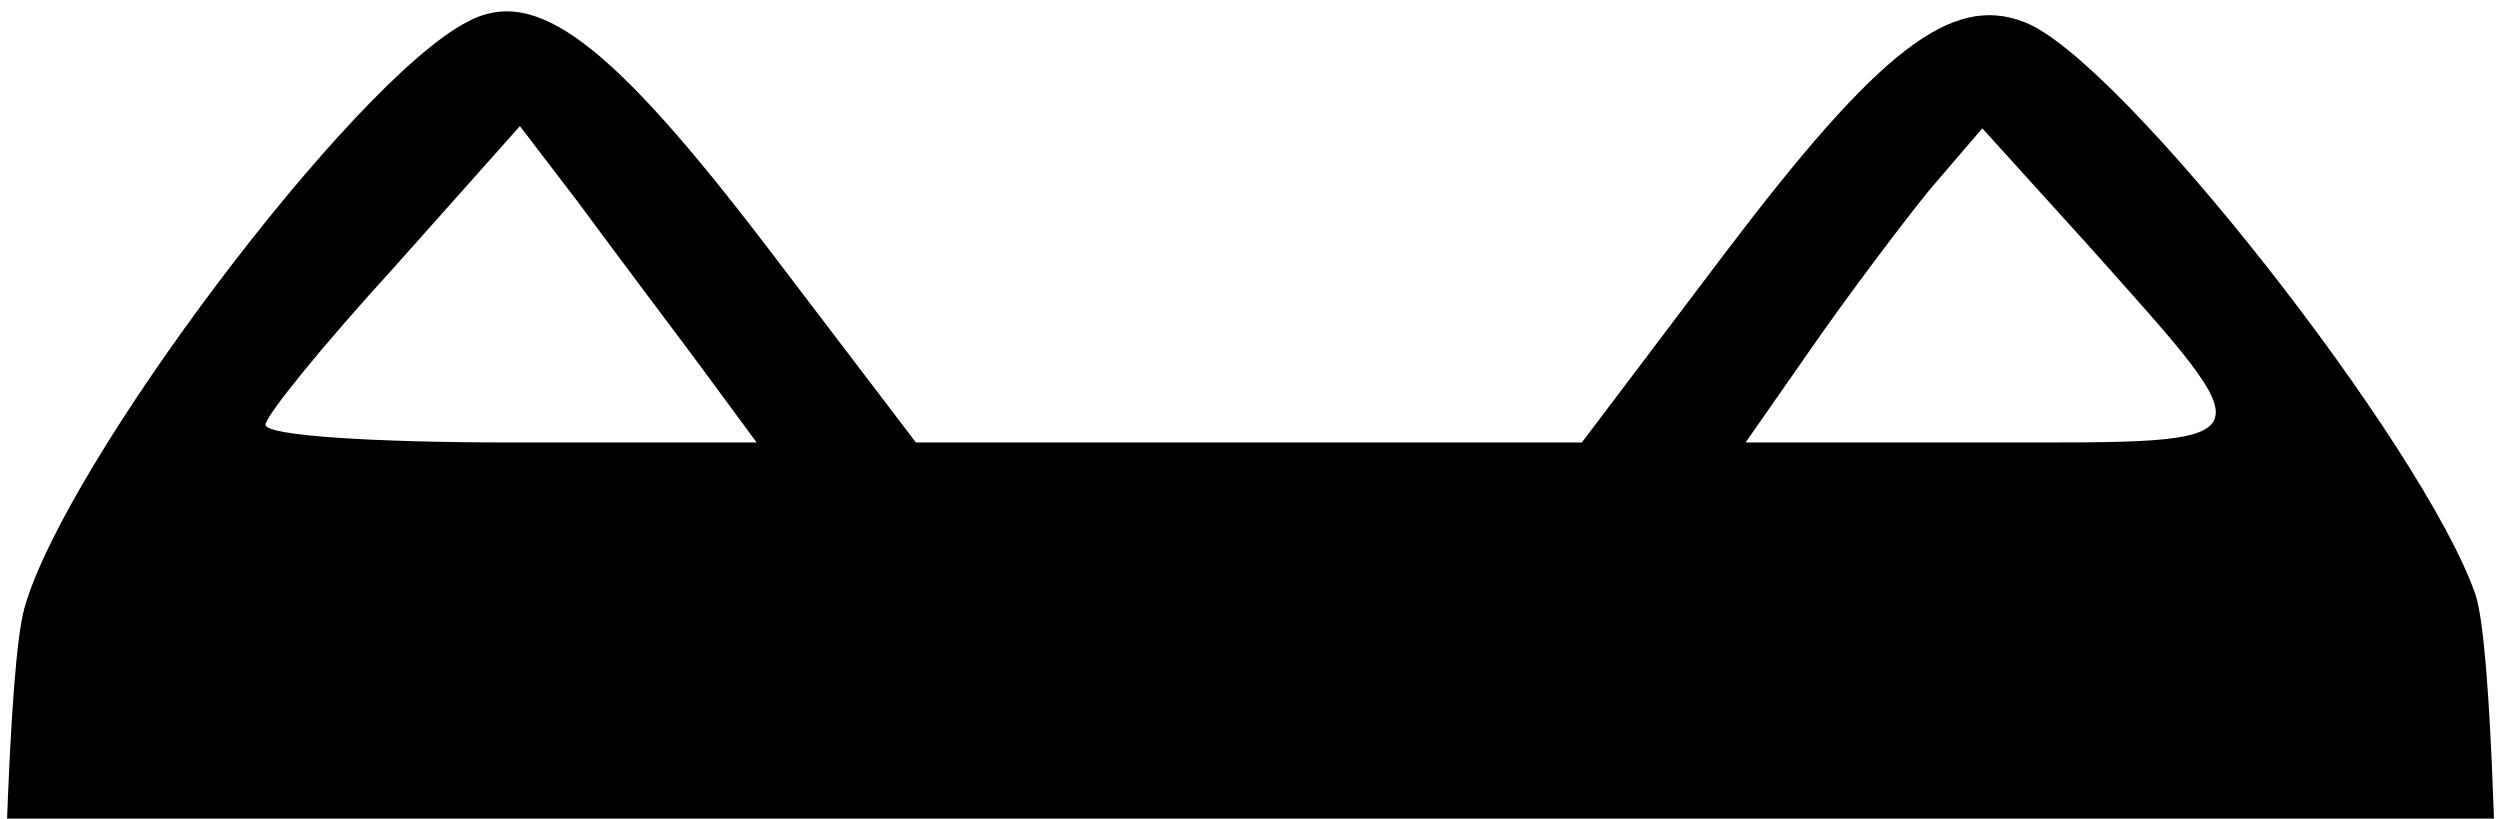 <svg version="1.2" xmlns="http://www.w3.org/2000/svg" viewBox="0 0 113 37" width="113" height="37">
	<title>cat-svg</title>
	<style>
		.s0 { fill: #000000 } 
	</style>
	<g id="Layer">
		<path id="Layer" fill-rule="evenodd" class="s0" d="m0 87v-27.8c0-17 0.4-29.2 1.1-31.7 1.8-6.5 14.8-23.8 20-26.5 3.1-1.7 6.5 0.9 13.6 10.2l6.7 8.8h30.1l6.5-8.6c6.9-9.1 10.2-11.7 13.5-10.4 4.3 1.6 18.1 19.2 20.4 25.9 0.7 2.2 1.1 13.1 1.1 31.7v28.4zm12-67.8c0 0.5 5 0.8 11.1 0.8h11.1l-2.8-3.8c-1.5-2-3.9-5.2-5.3-7.1l-2.6-3.4-5.7 6.4c-3.2 3.5-5.8 6.7-5.8 7.1zm17.1 20.6c0.4 4 6.3 10 10.7 10.8 2.7 0.5 4.9 0 10.1-2.6l6.7-3.2 6.2 3.1c3.4 1.7 7.1 3.1 8.2 3.1 6.3 0 14.9-9.1 11.9-12.6-1.7-2-2.5-1.8-6.3 2.1-2 1.9-4.3 3.5-5.3 3.5-1 0-4.7-1.6-8.3-3.5l-6.5-3.5-6.7 3.5c-3.7 1.9-7.5 3.5-8.4 3.5-0.9 0-3.1-1.6-4.9-3.6-2.9-3.1-3.6-3.4-5.4-2.5-1.2 0.7-2.1 1.5-2 1.9zm52.8-24.1l-3 4.3h11.1c12.8 0 12.6 0.3 4.4-8.9l-4.8-5.3-2.4 2.8c-1.3 1.6-3.7 4.8-5.3 7.1z"/>
	</g>
</svg>